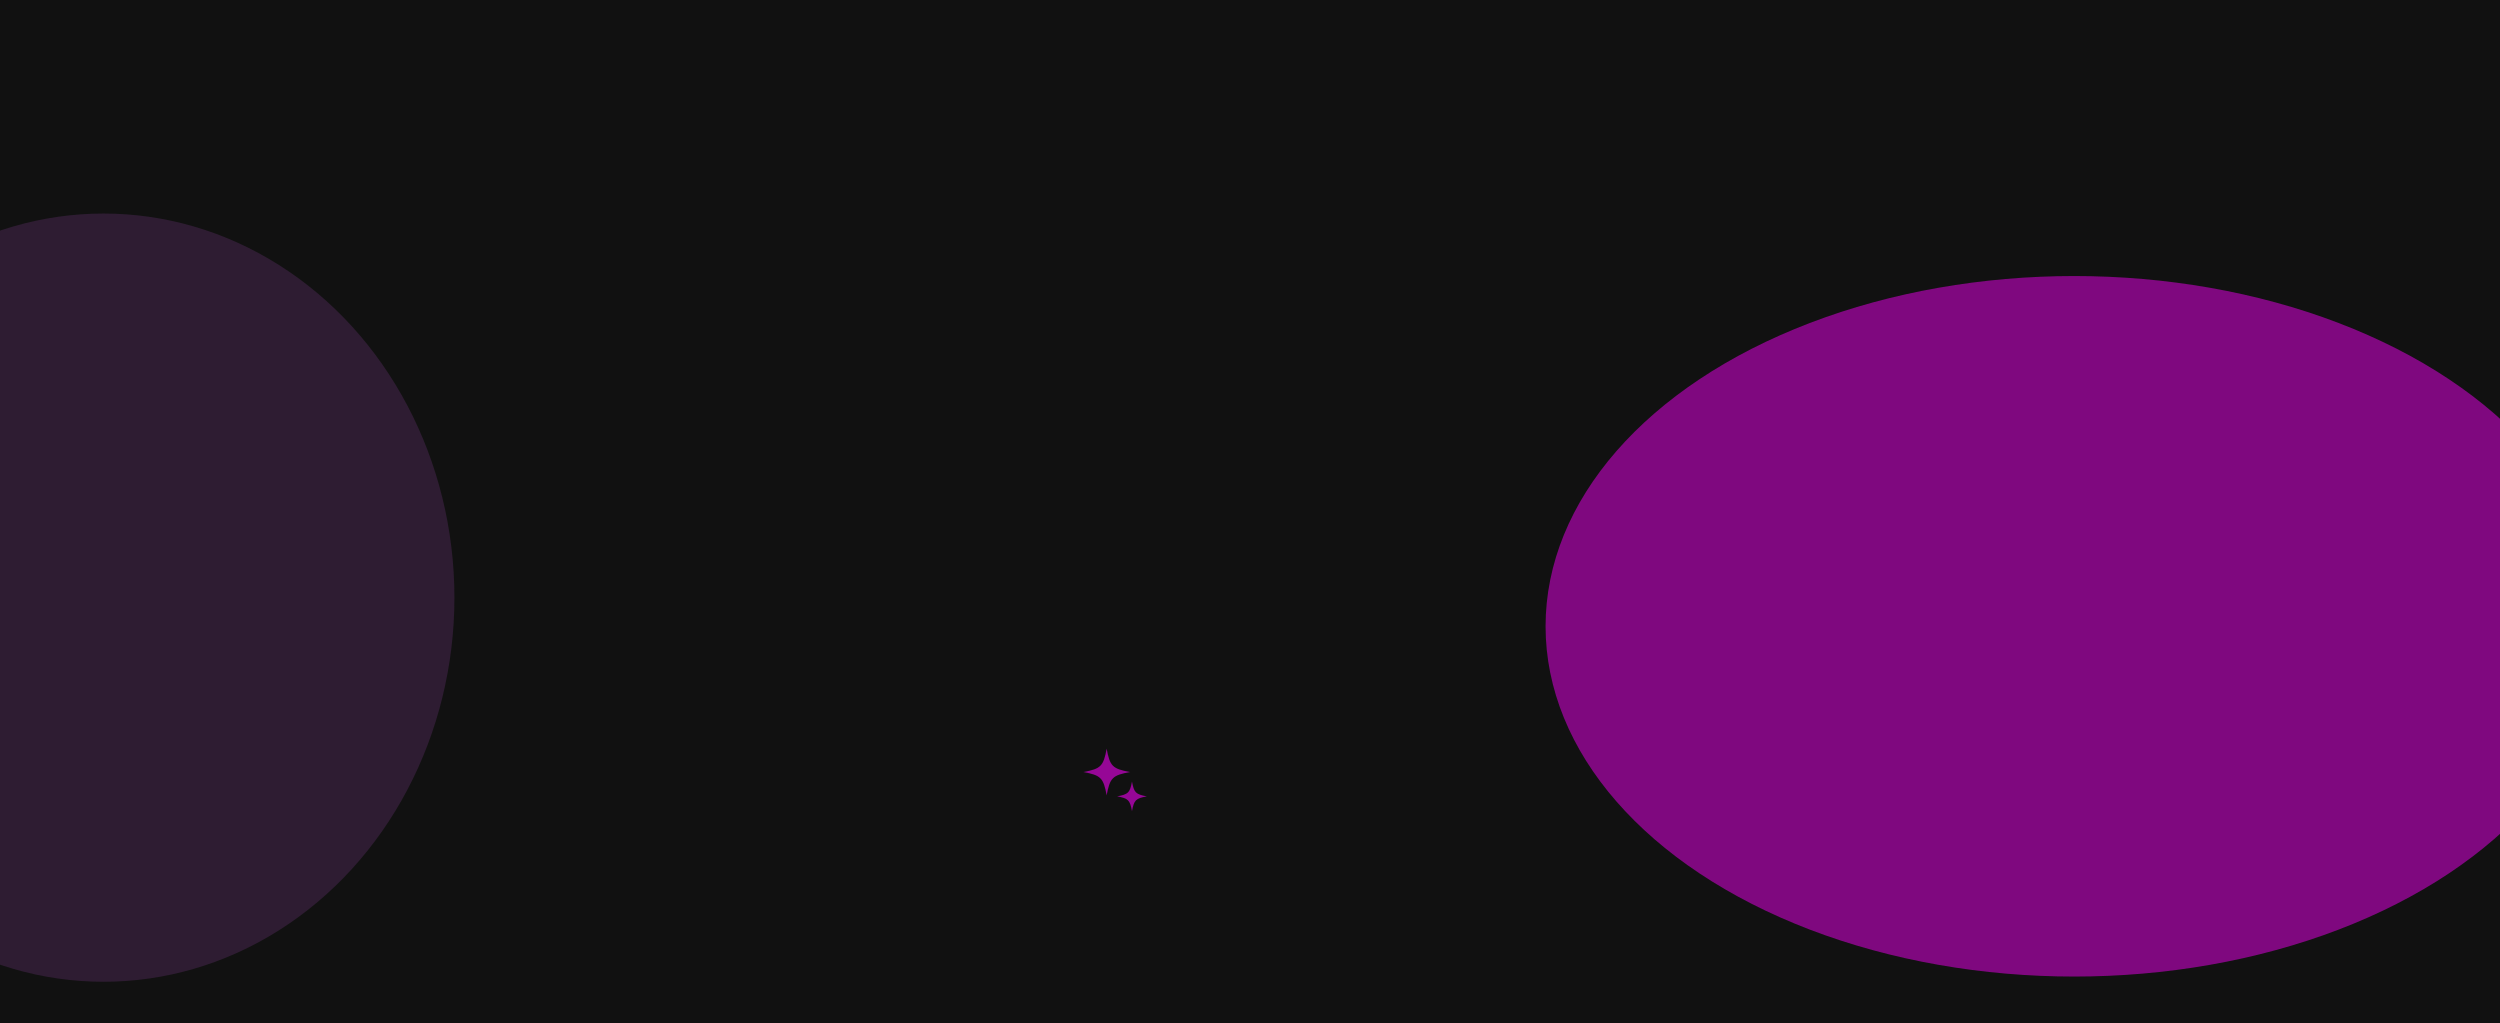 <svg width="1920" height="786" viewBox="0 0 1920 786" fill="none" xmlns="http://www.w3.org/2000/svg">
<g clip-path="url(#clip0_2002_295)">
<rect width="1920" height="786" fill="white"/>
<g clip-path="url(#clip1_2002_295)">
<rect width="1920" height="787" fill="#111111"/>
<g filter="url(#filter0_f_2002_295)">
<ellipse cx="1593" cy="481" rx="406" ry="269" fill="#EE00EE" fill-opacity="0.5"/>
</g>
<g filter="url(#filter1_f_2002_295)">
<ellipse cx="79.5" cy="459" rx="269.5" ry="295" fill="#723881" fill-opacity="0.3"/>
</g>
<g opacity="0.6">
<path d="M849.918 575C847.444 588.438 845.438 590.444 832 592.918C845.438 595.392 847.444 597.397 849.918 610.836C852.392 597.397 854.397 595.392 867.836 592.918C854.397 590.444 852.392 588.438 849.918 575ZM869.365 600.21C867.792 608.756 866.516 610.032 857.97 611.605C866.516 613.178 867.792 614.454 869.365 623C870.938 614.454 872.214 613.178 880.76 611.605C872.214 610.032 870.938 608.756 869.365 600.21Z" fill="#EE00EE"/>
</g>
</g>
</g>
<defs>
<filter id="filter0_f_2002_295" x="787" y="-188" width="1612" height="1338" filterUnits="userSpaceOnUse" color-interpolation-filters="sRGB">
<feFlood flood-opacity="0" result="BackgroundImageFix"/>
<feBlend mode="normal" in="SourceGraphic" in2="BackgroundImageFix" result="shape"/>
<feGaussianBlur stdDeviation="200" result="effect1_foregroundBlur_2002_295"/>
</filter>
<filter id="filter1_f_2002_295" x="-490" y="-136" width="1139" height="1190" filterUnits="userSpaceOnUse" color-interpolation-filters="sRGB">
<feFlood flood-opacity="0" result="BackgroundImageFix"/>
<feBlend mode="normal" in="SourceGraphic" in2="BackgroundImageFix" result="shape"/>
<feGaussianBlur stdDeviation="150" result="effect1_foregroundBlur_2002_295"/>
</filter>
<clipPath id="clip0_2002_295">
<rect width="1920" height="786" fill="white"/>
</clipPath>
<clipPath id="clip1_2002_295">
<rect width="1920" height="787" fill="white"/>
</clipPath>
</defs>
</svg>

